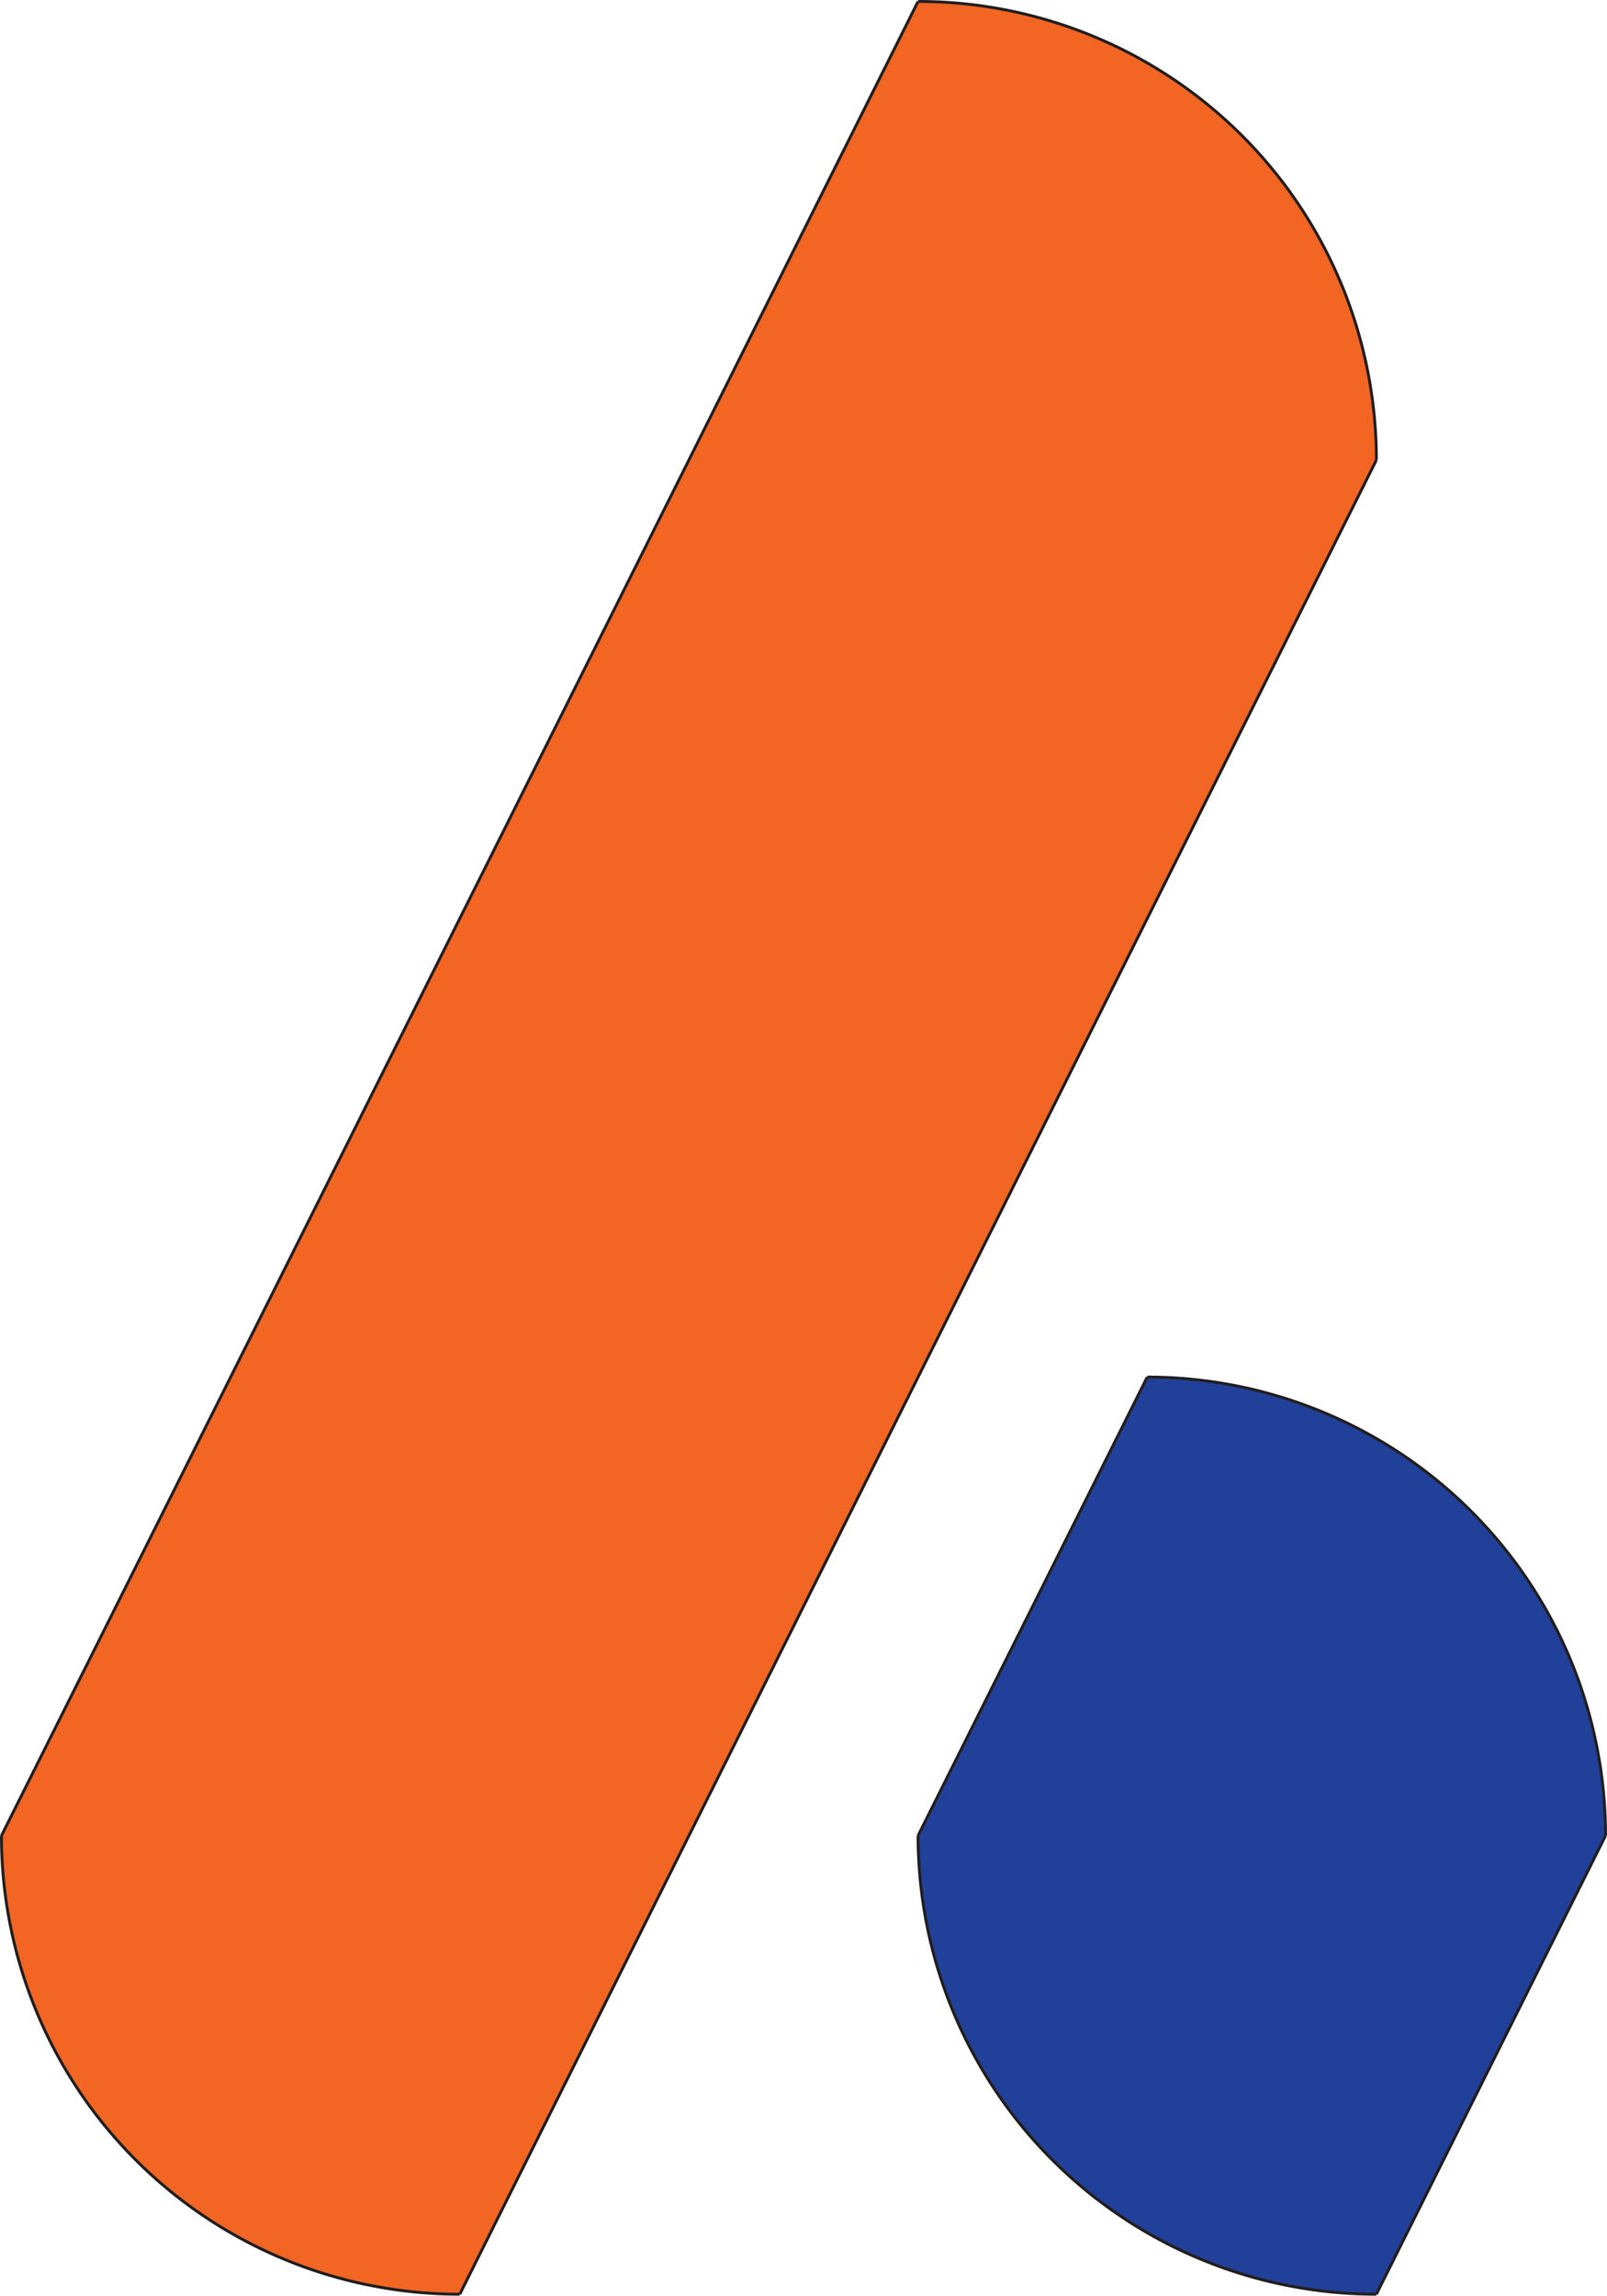 <svg id="Layer_1" data-name="Layer 1" xmlns="http://www.w3.org/2000/svg" viewBox="0 0 550 785.29"><defs><style>.cls-1{fill:#21409a;}.cls-2{fill:#f26522;}.cls-3{fill:none;stroke:#231f20;stroke-miterlimit:10;}</style></defs><path class="cls-1" d="M499.9,784.29A156.87,156.87,0,0,1,343.05,627.43l78.43-156.86A156.87,156.87,0,0,1,578.33,627.43Z" transform="translate(-28.83 0.5)"/><path class="cls-2" d="M499.9,156.86,186.19,784.29A156.87,156.87,0,0,1,29.33,627.43L343.05,0A156.87,156.87,0,0,1,499.9,156.86Z" transform="translate(-28.83 0.5)"/><line class="cls-3" x1="0.5" y1="627.93" x2="314.21" y2="0.5"/><line class="cls-3" x1="157.36" y1="784.79" x2="471.07" y2="157.36"/><line class="cls-3" x1="314.21" y1="627.93" x2="392.64" y2="471.07"/><line class="cls-3" x1="471.07" y1="784.79" x2="549.5" y2="627.93"/><path class="cls-3" d="M499.9,784.29A156.87,156.87,0,0,1,343.05,627.43" transform="translate(-28.83 0.5)"/><path class="cls-3" d="M343.05,0A156.87,156.87,0,0,1,499.9,156.86" transform="translate(-28.83 0.5)"/><path class="cls-3" d="M186.19,784.29A156.87,156.87,0,0,1,29.33,627.43" transform="translate(-28.83 0.5)"/><path class="cls-3" d="M421.48,470.57A156.87,156.87,0,0,1,578.33,627.43" transform="translate(-28.83 0.5)"/></svg>


